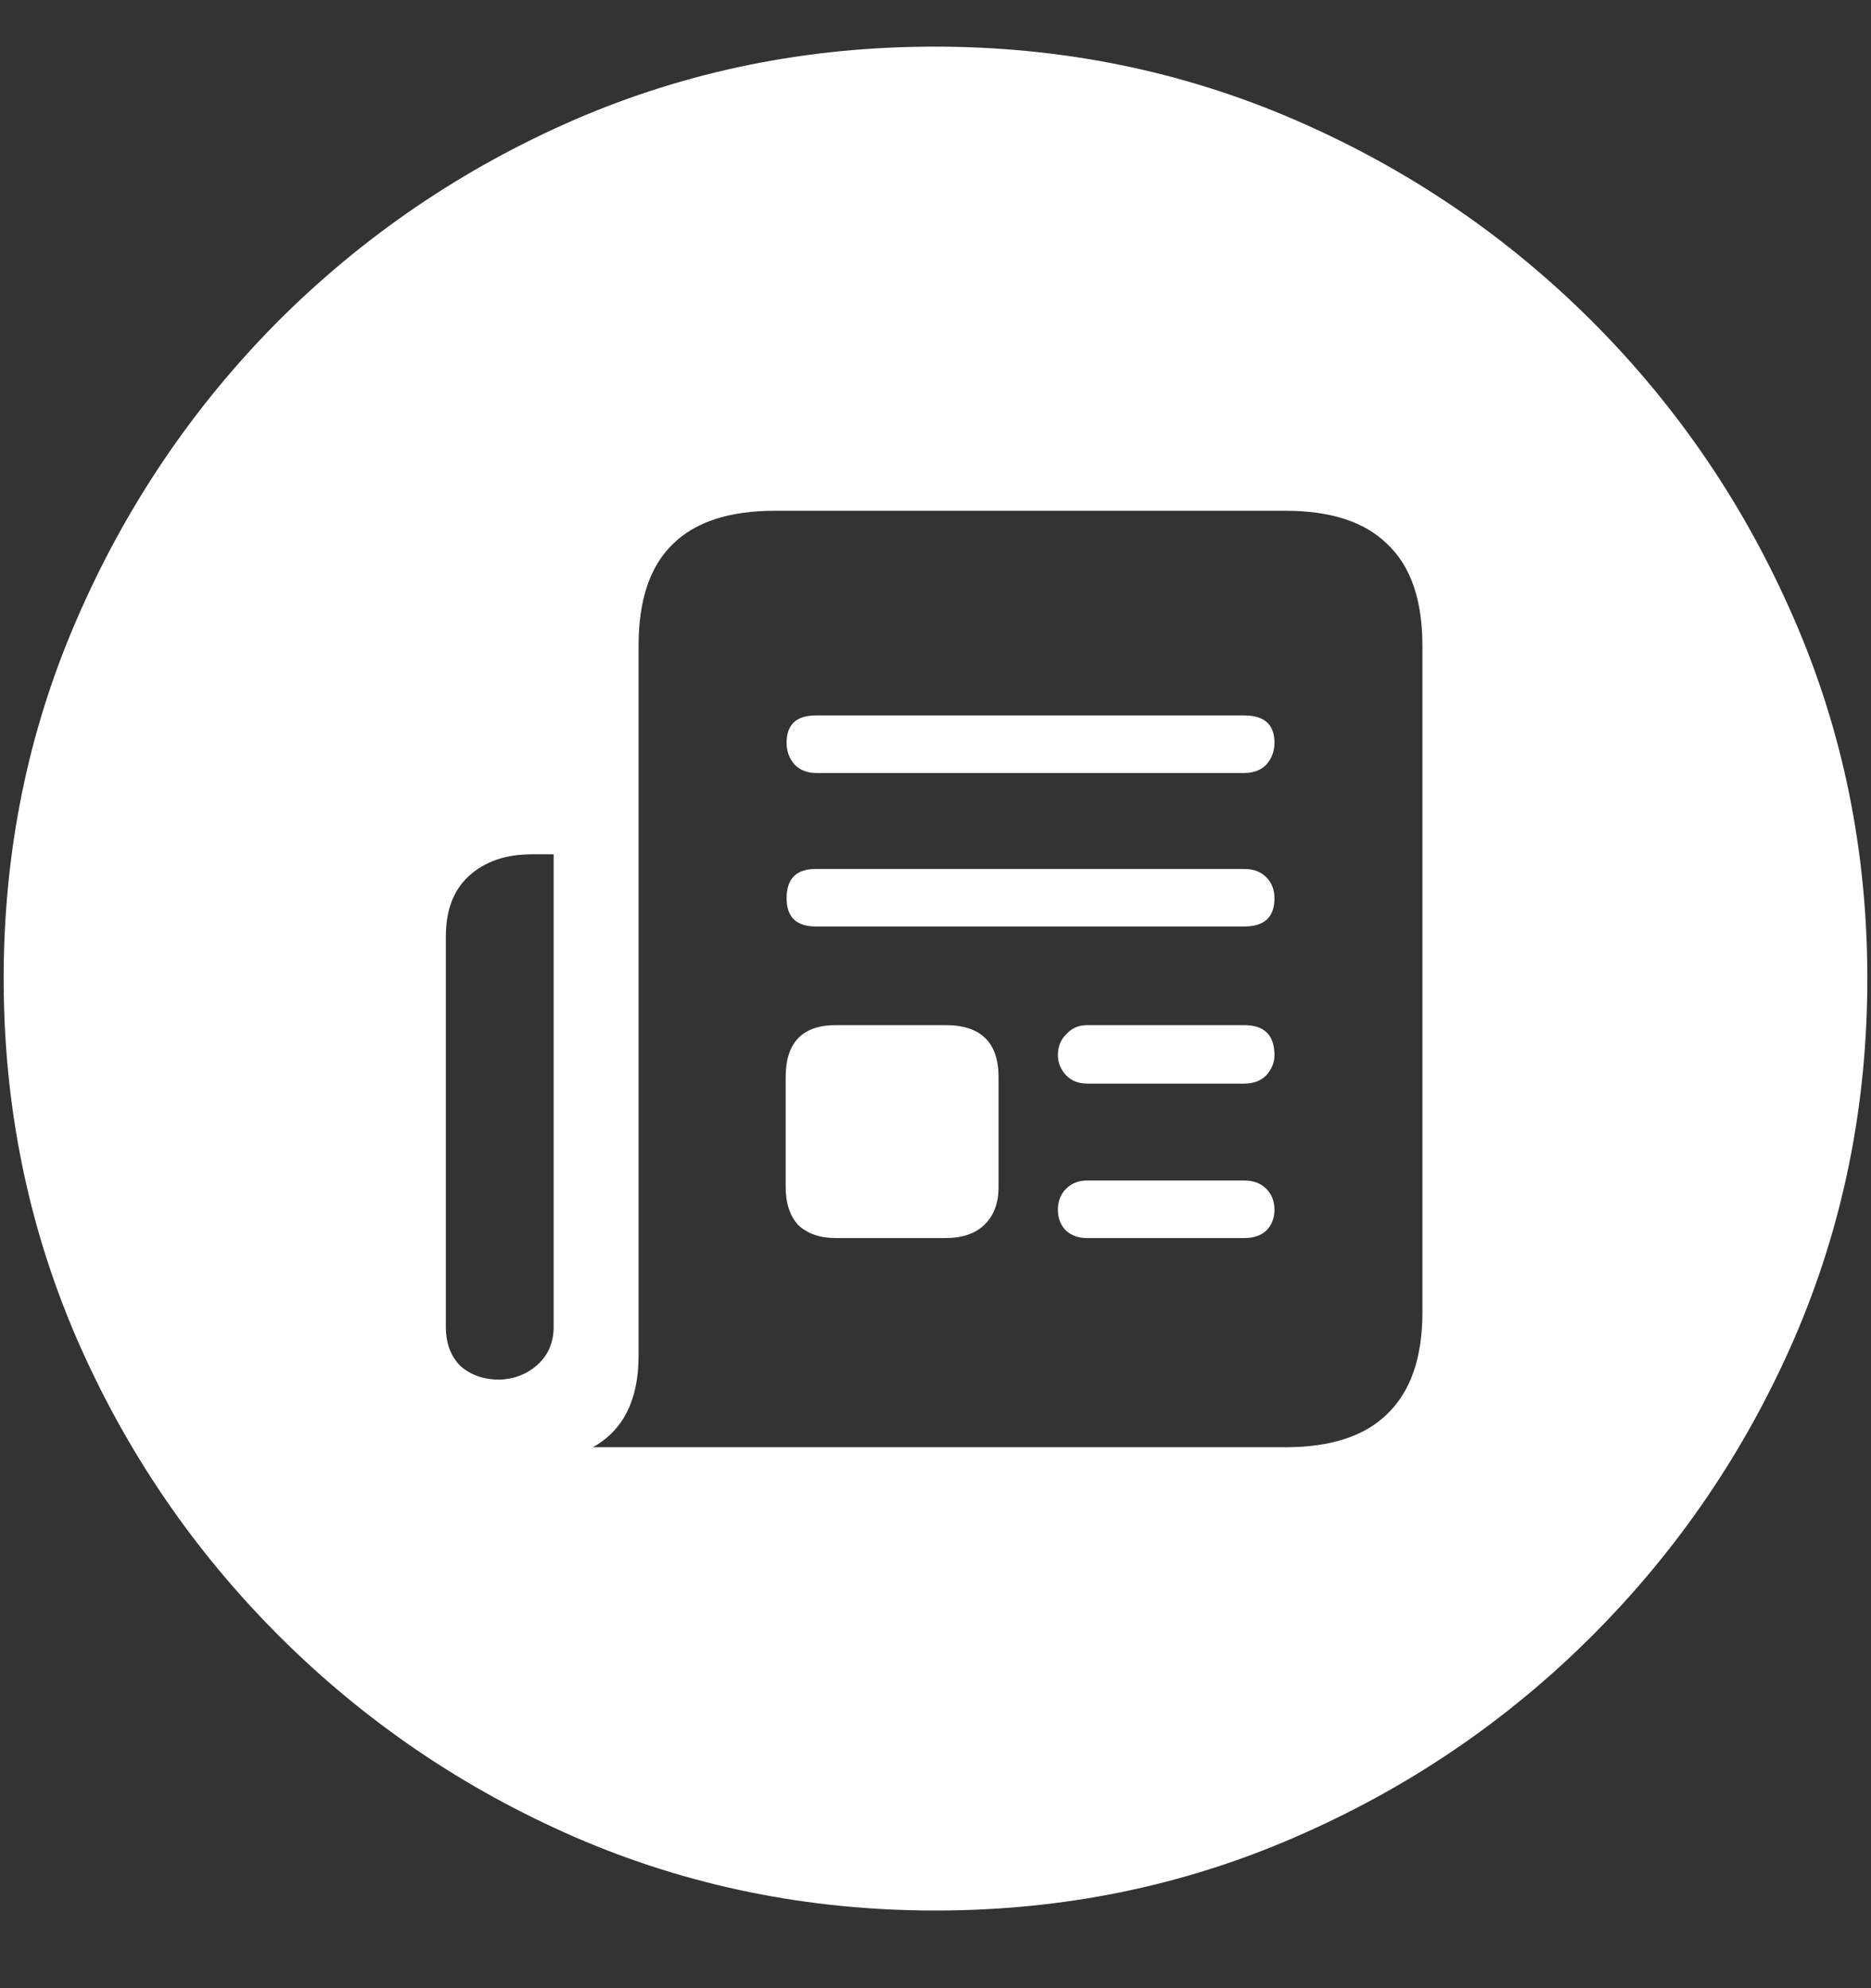 <?xml version="1.0" encoding="UTF-8"?>
<svg xmlns="http://www.w3.org/2000/svg" xmlns:xlink="http://www.w3.org/1999/xlink" width="24" height="25.5" viewBox="0 0 24 25.5" version="1.1">
<rect x="0" y="0" width="24" height="25.5" fill="#333333" stroke="none"/>
<g id="surface1">
<path style=" stroke:none;fill-rule:nonzero;fill:rgb(100%,100%,100%);fill-opacity:1;" d="M 12 24.504 C 13.633 24.504 15.168 24.191 16.605 23.566 C 18.051 22.941 19.324 22.078 20.426 20.977 C 21.527 19.875 22.391 18.605 23.016 17.168 C 23.641 15.723 23.953 14.184 23.953 12.551 C 23.953 10.918 23.641 9.383 23.016 7.945 C 22.391 6.5 21.527 5.227 20.426 4.125 C 19.324 3.023 18.051 2.16 16.605 1.535 C 15.16 0.91 13.621 0.598 11.988 0.598 C 10.355 0.598 8.816 0.91 7.371 1.535 C 5.934 2.16 4.664 3.023 3.562 4.125 C 2.469 5.227 1.609 6.5 0.984 7.945 C 0.359 9.383 0.047 10.918 0.047 12.551 C 0.047 14.184 0.359 15.723 0.984 17.168 C 1.609 18.605 2.473 19.875 3.574 20.977 C 4.676 22.078 5.945 22.941 7.383 23.566 C 8.828 24.191 10.367 24.504 12 24.504 Z M 5.719 12.012 C 5.719 11.676 5.816 11.418 6.012 11.238 C 6.215 11.051 6.484 10.957 6.82 10.957 L 7.102 10.957 L 7.102 17.016 C 7.102 17.219 7.031 17.383 6.891 17.508 C 6.758 17.625 6.598 17.688 6.41 17.695 C 6.207 17.695 6.039 17.637 5.906 17.52 C 5.781 17.395 5.719 17.227 5.719 17.016 Z M 7.605 18.562 C 7.996 18.344 8.191 17.953 8.191 17.391 L 8.191 8.285 C 8.191 7.699 8.336 7.266 8.625 6.984 C 8.914 6.695 9.352 6.551 9.938 6.551 L 16.488 6.551 C 17.074 6.551 17.512 6.695 17.801 6.984 C 18.098 7.266 18.246 7.699 18.246 8.285 L 18.246 16.828 C 18.246 17.406 18.098 17.84 17.801 18.129 C 17.512 18.418 17.074 18.562 16.488 18.562 Z M 10.465 9.914 L 15.961 9.914 C 16.078 9.914 16.172 9.879 16.242 9.809 C 16.312 9.73 16.348 9.637 16.348 9.527 C 16.348 9.293 16.219 9.176 15.961 9.176 L 10.465 9.176 C 10.215 9.176 10.09 9.293 10.09 9.527 C 10.09 9.637 10.125 9.73 10.195 9.809 C 10.266 9.879 10.355 9.914 10.465 9.914 Z M 10.465 11.883 L 15.961 11.883 C 16.219 11.883 16.348 11.762 16.348 11.52 C 16.348 11.41 16.312 11.32 16.242 11.25 C 16.172 11.18 16.078 11.145 15.961 11.145 L 10.465 11.145 C 10.215 11.145 10.09 11.27 10.09 11.52 C 10.09 11.762 10.215 11.883 10.465 11.883 Z M 13.945 13.898 L 15.961 13.898 C 16.078 13.898 16.172 13.863 16.242 13.793 C 16.312 13.715 16.348 13.629 16.348 13.535 C 16.348 13.277 16.219 13.148 15.961 13.148 L 13.945 13.148 C 13.836 13.148 13.746 13.188 13.676 13.266 C 13.605 13.336 13.57 13.426 13.57 13.535 C 13.57 13.629 13.605 13.715 13.676 13.793 C 13.746 13.863 13.836 13.898 13.945 13.898 Z M 13.945 15.879 L 15.961 15.879 C 16.078 15.879 16.172 15.848 16.242 15.785 C 16.312 15.715 16.348 15.625 16.348 15.516 C 16.348 15.406 16.312 15.316 16.242 15.246 C 16.172 15.176 16.078 15.141 15.961 15.141 L 13.945 15.141 C 13.836 15.141 13.746 15.176 13.676 15.246 C 13.605 15.316 13.57 15.406 13.57 15.516 C 13.57 15.625 13.605 15.715 13.676 15.785 C 13.746 15.848 13.836 15.879 13.945 15.879 Z M 10.723 15.879 L 12.129 15.879 C 12.34 15.879 12.504 15.824 12.621 15.715 C 12.746 15.598 12.809 15.434 12.809 15.223 L 12.809 13.816 C 12.809 13.371 12.582 13.148 12.129 13.148 L 10.723 13.148 C 10.293 13.148 10.078 13.371 10.078 13.816 L 10.078 15.223 C 10.078 15.434 10.133 15.598 10.242 15.715 C 10.359 15.824 10.52 15.879 10.723 15.879 Z M 10.723 15.879 "/>
</g>
</svg>

